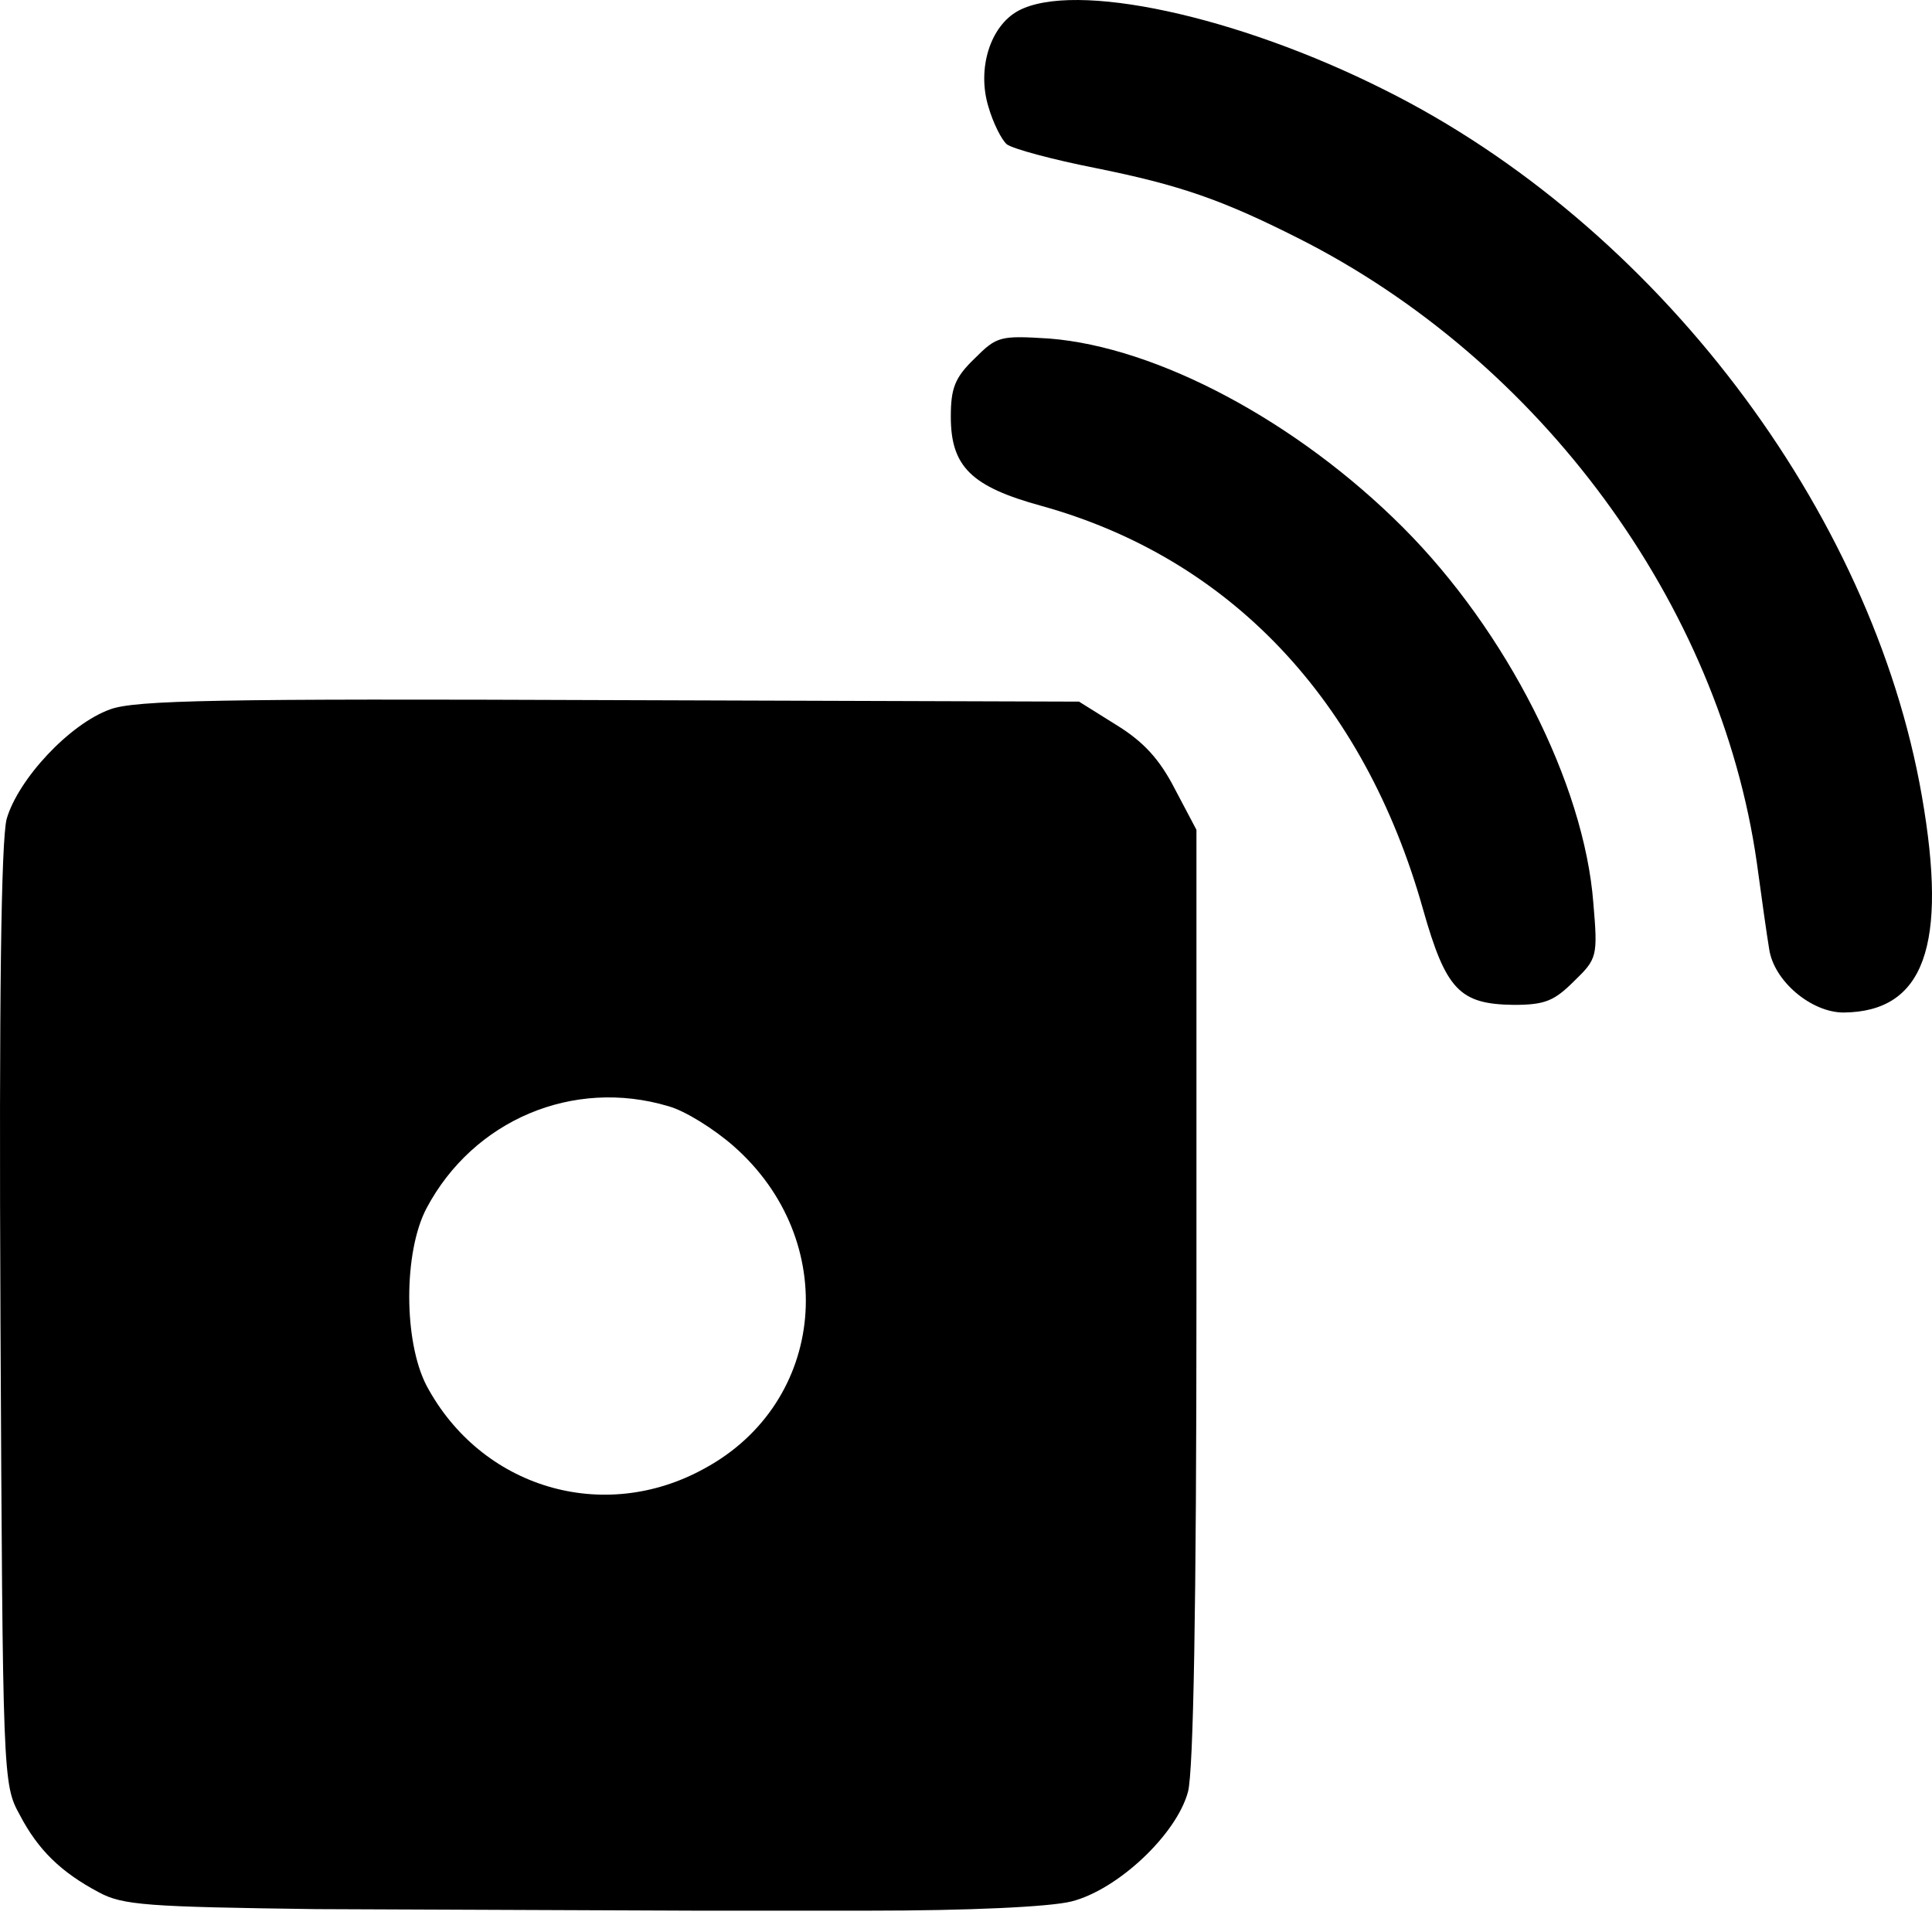 <svg width="50" height="50" viewBox="0 0 50 50" fill="none" xmlns="http://www.w3.org/2000/svg">
<path d="M26.355 0.278C25.62 0.676 25.282 1.788 25.58 2.762C25.7 3.179 25.918 3.616 26.057 3.735C26.216 3.854 27.249 4.132 28.362 4.351C30.527 4.788 31.62 5.166 33.587 6.159C39.864 9.318 44.513 15.635 45.467 22.33C45.586 23.204 45.725 24.198 45.785 24.555C45.904 25.39 46.877 26.204 47.712 26.204C49.798 26.184 50.414 24.476 49.738 20.602C48.447 13.192 42.844 5.821 35.831 2.325C31.997 0.398 27.805 -0.496 26.355 0.278Z" fill="black"/>
<path d="M25.223 9.278C24.706 9.775 24.607 10.053 24.607 10.788C24.607 12.079 25.143 12.596 26.951 13.092C31.818 14.443 35.295 18.099 36.825 23.522C37.421 25.628 37.778 25.986 39.169 26.006C39.984 26.006 40.222 25.906 40.739 25.39C41.334 24.814 41.354 24.754 41.235 23.363C40.997 20.284 38.99 16.331 36.308 13.649C33.567 10.907 29.951 8.98 27.15 8.761C25.878 8.682 25.799 8.702 25.223 9.278Z" fill="black"/>
<path fill-rule="evenodd" clip-rule="evenodd" d="M0.171 21.198C0.469 20.165 1.8 18.734 2.853 18.357C3.509 18.119 5.694 18.079 15.786 18.119L27.925 18.158L28.878 18.754C29.593 19.191 30.011 19.648 30.408 20.423L30.964 21.476V33.535C30.964 41.641 30.885 45.832 30.746 46.369C30.448 47.481 28.918 48.912 27.726 49.21C27.17 49.349 25.104 49.448 22.442 49.448H18.051L8.177 49.408C3.826 49.349 3.171 49.309 2.555 48.971C1.582 48.455 0.986 47.879 0.509 46.965C0.072 46.171 0.072 46.031 0.012 34.148L0.012 34.091C-0.028 25.727 0.032 21.774 0.171 21.198ZM17.296 28.628C17.733 28.747 18.488 29.224 18.985 29.661C21.766 32.105 21.389 36.296 18.23 38.005C15.607 39.455 12.449 38.502 11.038 35.859C10.442 34.707 10.442 32.403 11.038 31.27C12.25 28.985 14.833 27.893 17.296 28.628Z" fill="black"/>
</svg>
